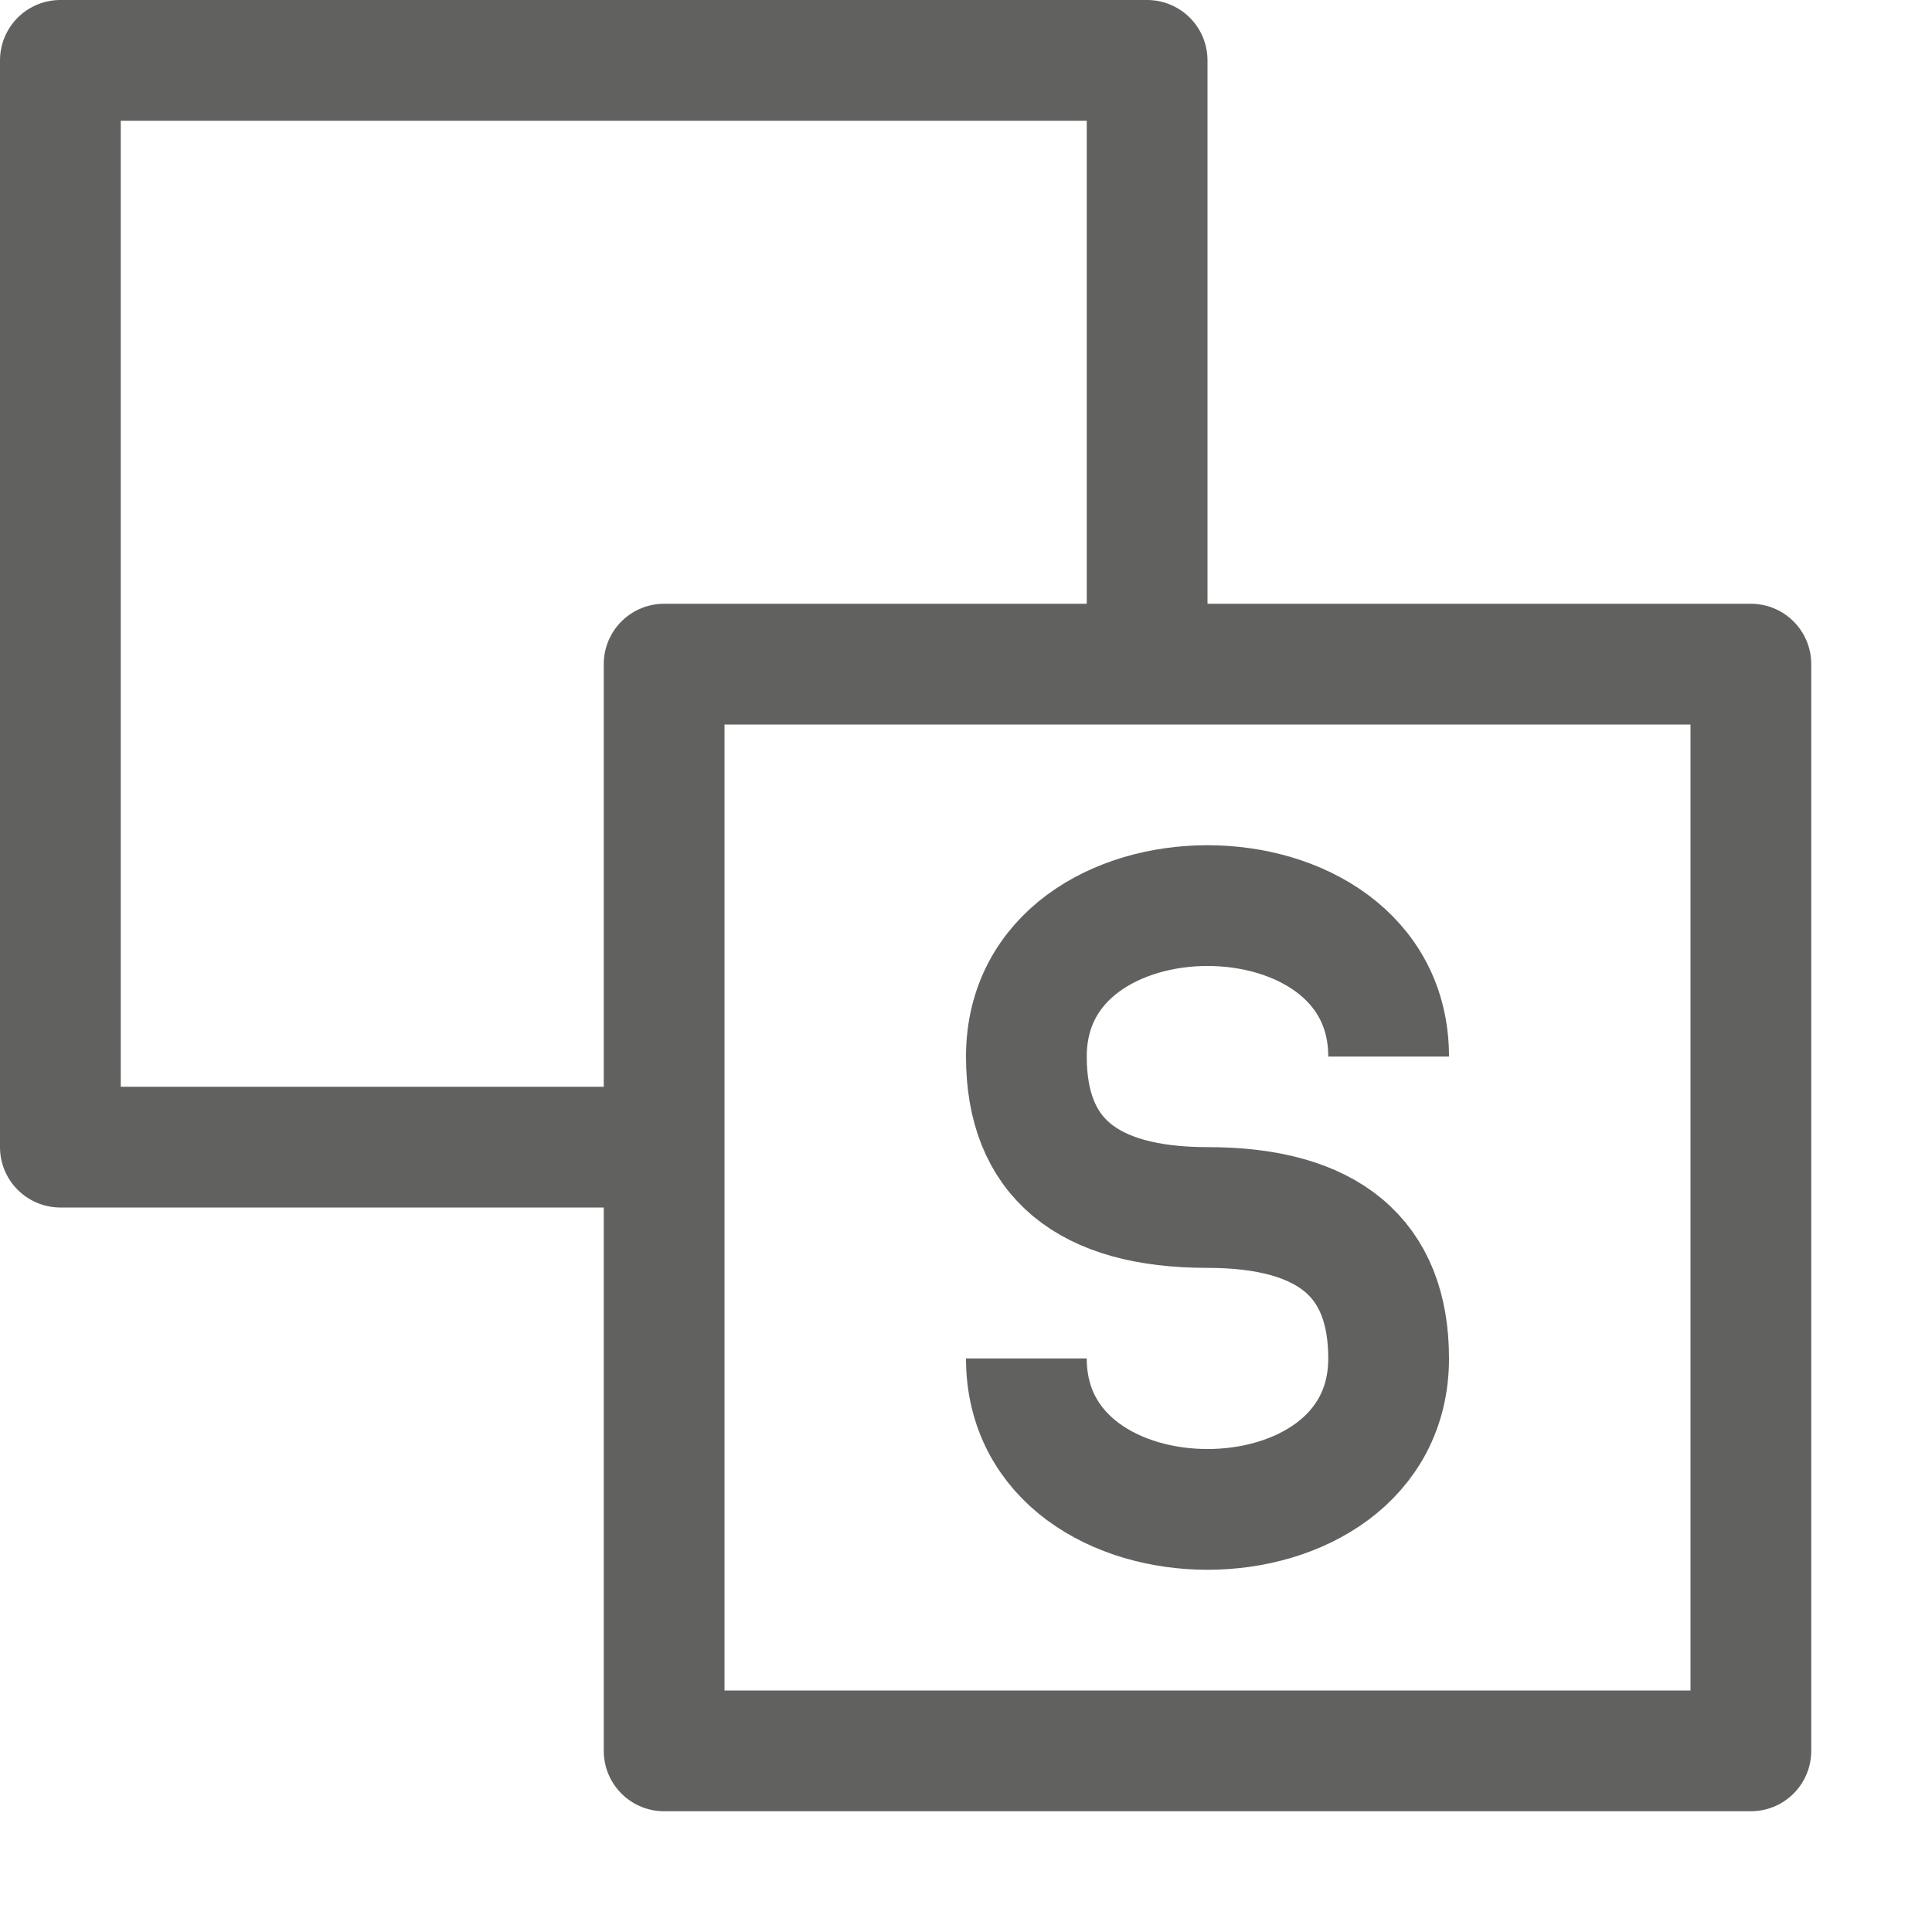 <svg width="16" height="16" viewBox="0 0 16 16" fill="none" xmlns="http://www.w3.org/2000/svg">
<path d="M9.5 5.5V0.5H0.5V9.5H5.5" stroke="#616160" stroke-linejoin="round"/>
<rect x="5.5" y="5.5" width="9" height="9" stroke="#616160" stroke-linejoin="round"/>
<path d="M11.5 8.75C11.5 7.083 8.5 7.083 8.5 8.75C8.5 9.583 9 10 10 10C11 10 11.5 10.417 11.5 11.25C11.5 12.917 8.5 12.917 8.5 11.25" stroke="#616160"/>
</svg>
